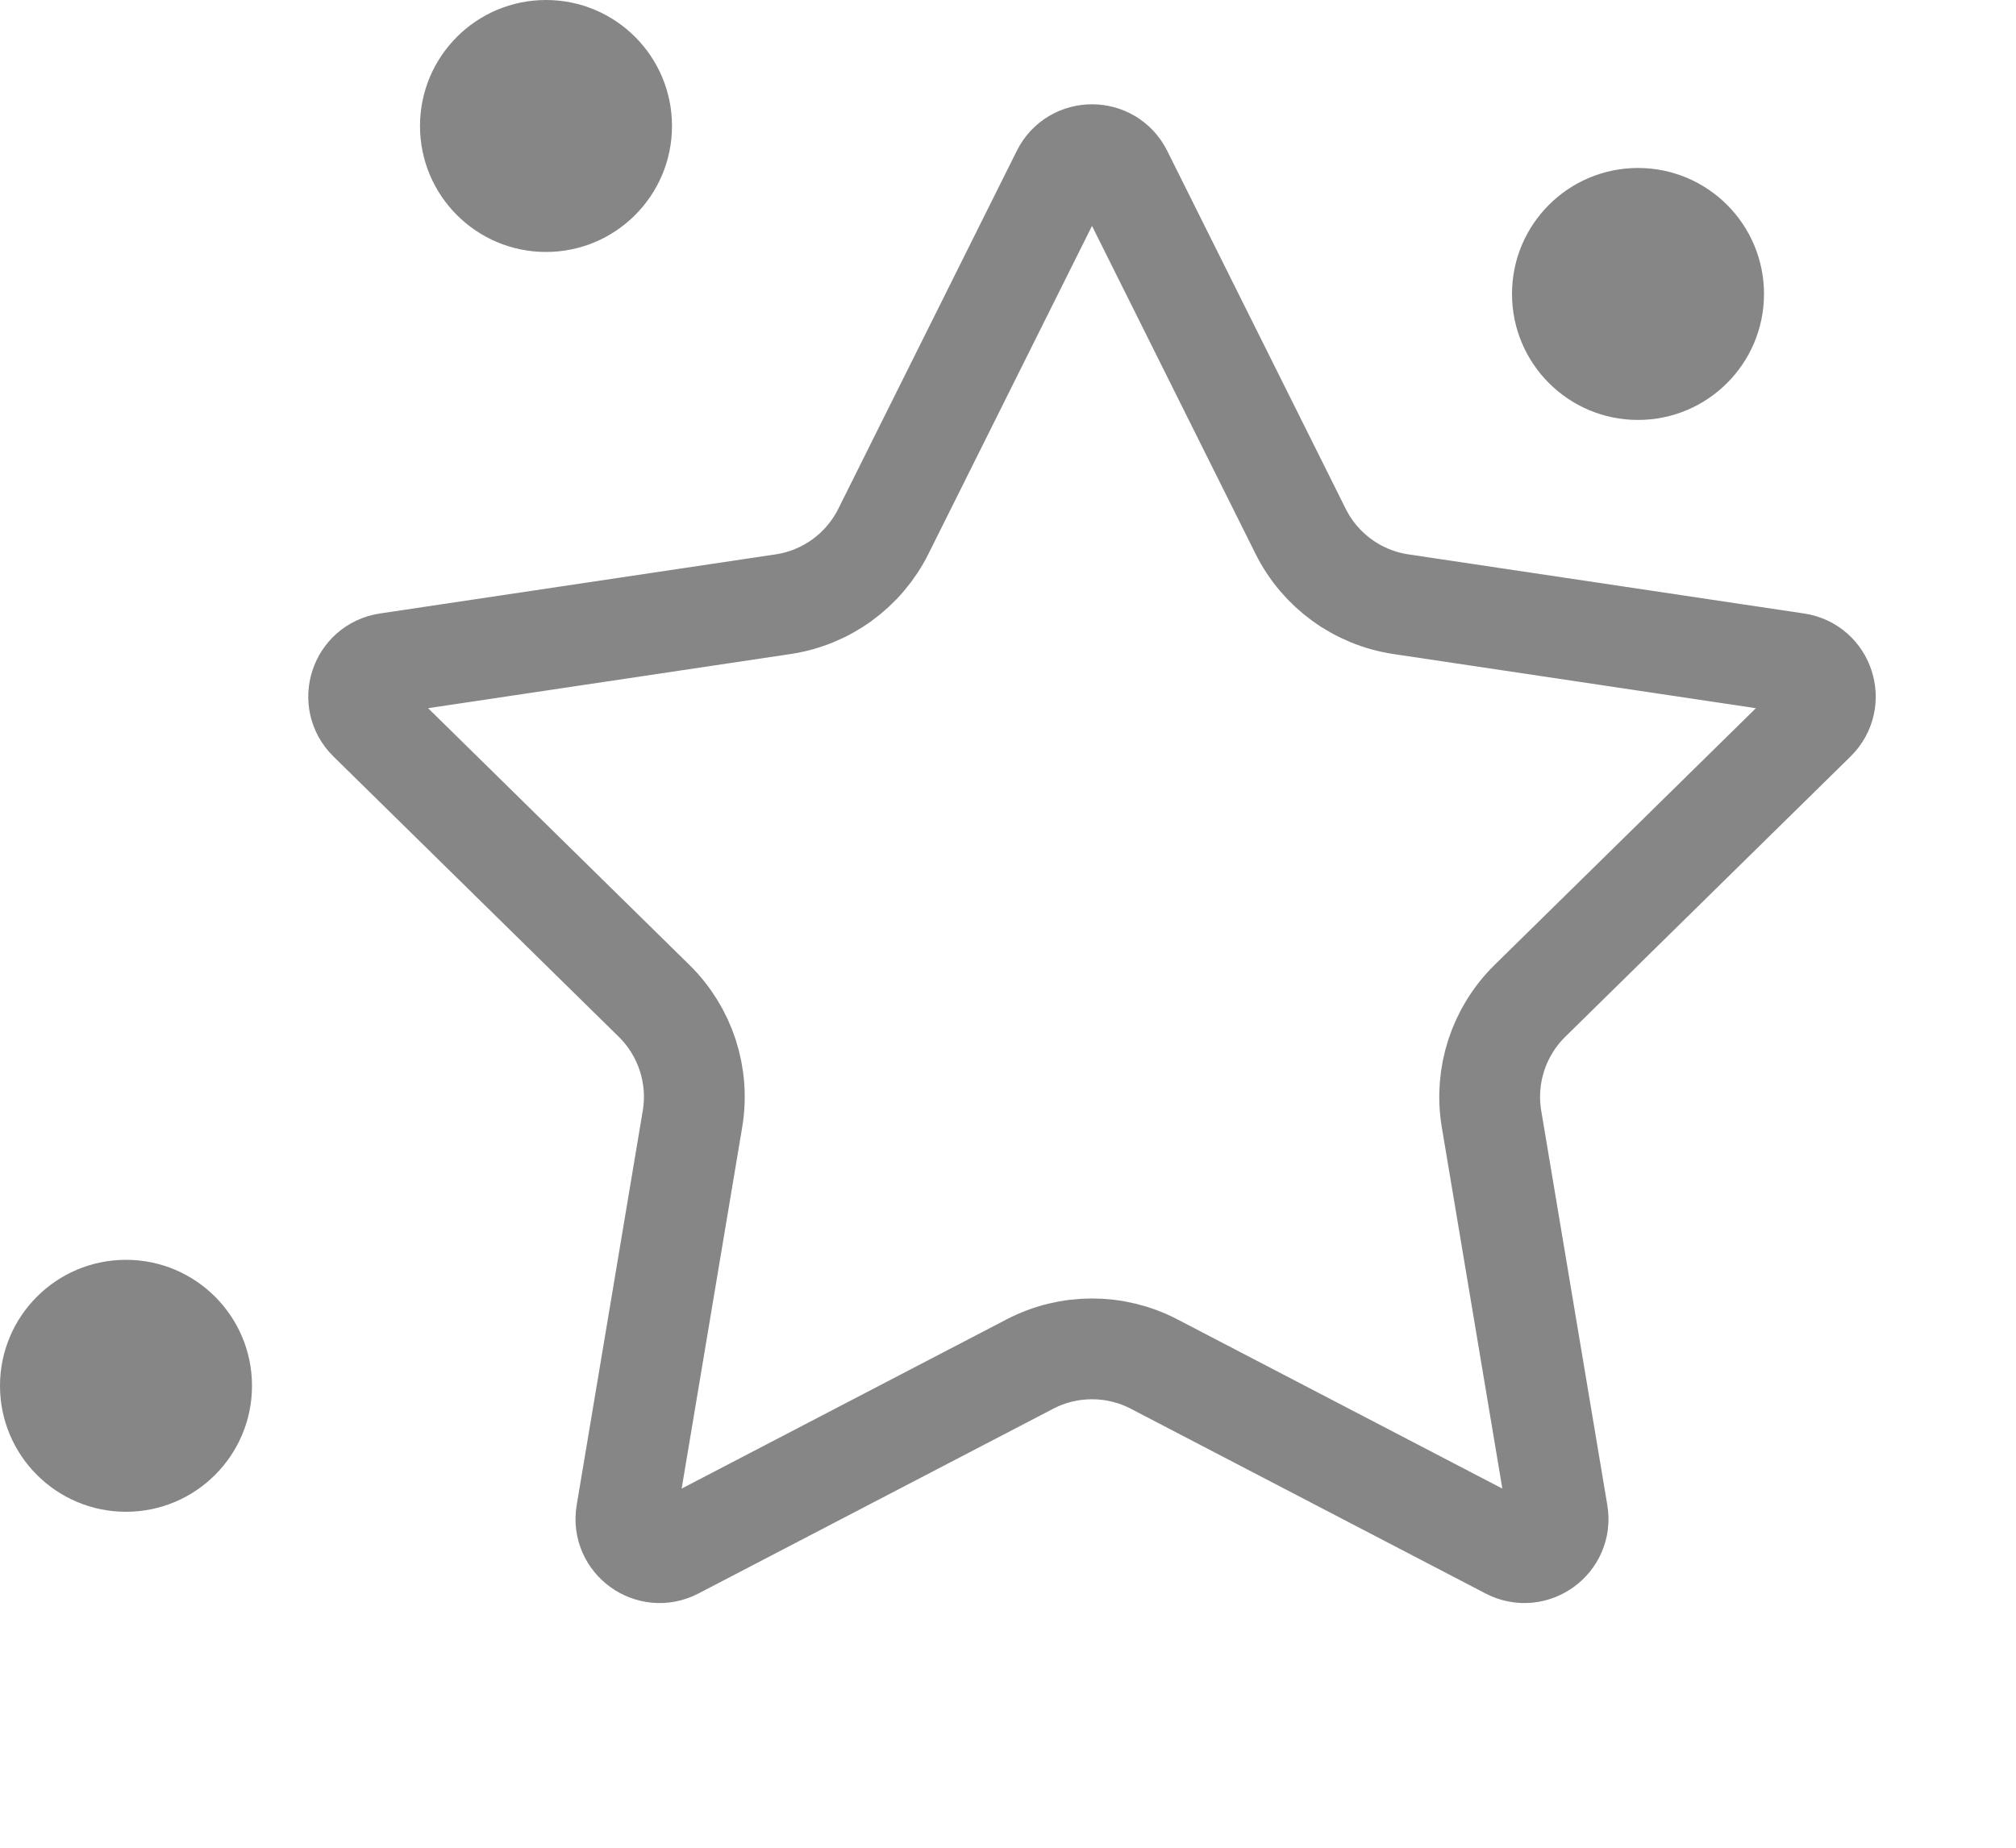 <svg width="24" height="22" viewBox="0 0 24 22" fill="none" xmlns="http://www.w3.org/2000/svg">
<path d="M12.642 2.063C12.789 1.768 13.211 1.768 13.358 2.063L15.483 6.325C15.716 6.793 16.162 7.117 16.678 7.194L21.389 7.898C21.715 7.947 21.846 8.347 21.61 8.579L18.213 11.917C17.841 12.283 17.67 12.807 17.756 13.322L18.543 18.02C18.597 18.345 18.256 18.593 17.963 18.441L13.739 16.241C13.276 16 12.724 16 12.261 16.241L8.037 18.441C7.744 18.593 7.403 18.345 7.457 18.02L8.244 13.322C8.33 12.807 8.159 12.283 7.787 11.917L4.39 8.579C4.154 8.347 4.285 7.947 4.611 7.898L9.322 7.194C9.838 7.117 10.284 6.793 10.517 6.325L12.642 2.063Z" stroke="#868686" stroke-width="1.2"/>
<circle cx="19.5" cy="3.5" r="1.5" fill="#868686"/>
<circle cx="6.5" cy="1.5" r="1.5" fill="#868686"/>
<circle cx="1.5" cy="16.5" r="1.5" fill="#868686"/>
</svg>
